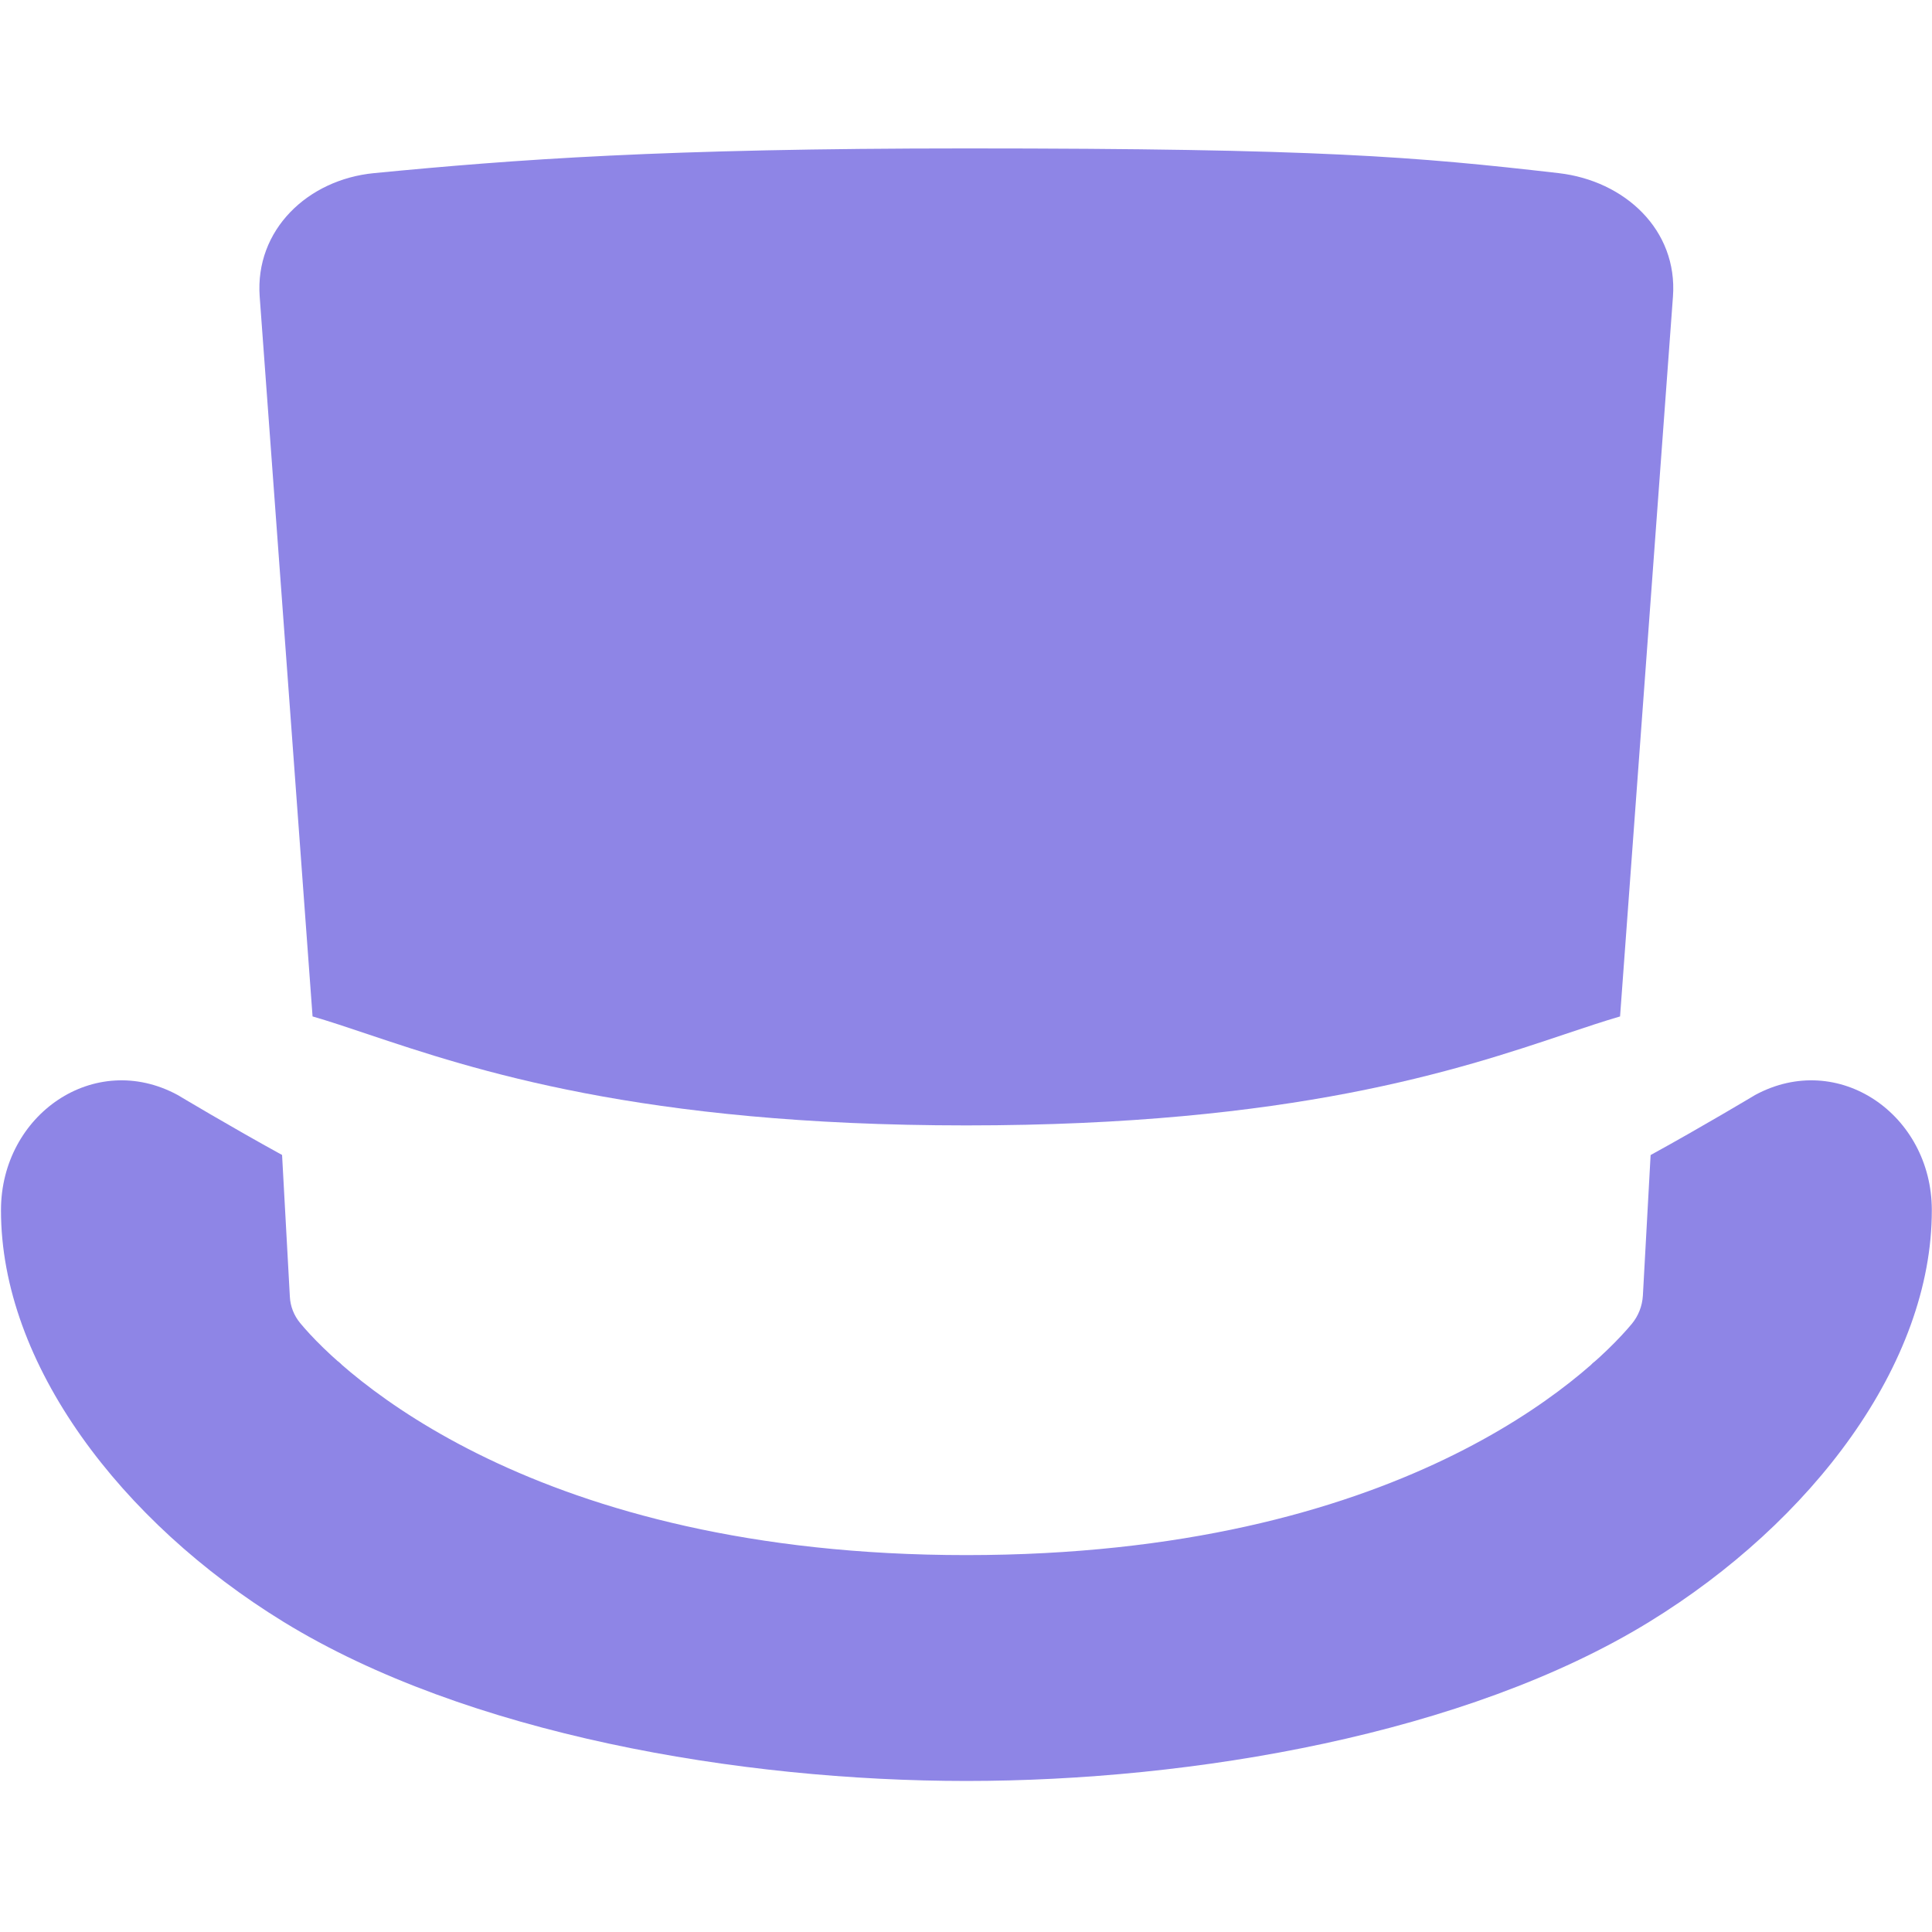 <svg xmlns="http://www.w3.org/2000/svg" xmlns:xlink="http://www.w3.org/1999/xlink" width="500" zoomAndPan="magnify" viewBox="0 0 375 375" height="500" preserveAspectRatio="xMidYMid meet" version="1.0"><defs><clipPath id="e799e65cc3"><path d="M 50 28.754 L 325 28.754 L 325 265 L 50 265 Z M 50 28.754 " clip-rule="nonzero"/></clipPath></defs><path fill="#8e85e6" d="M 54.75 224.176 L 56.262 251.707 C 56.359 253.582 57.062 255.344 58.25 256.789 C 66.547 266.828 103.738 301.844 187.555 301.844 C 271.371 301.844 308.113 267.277 316.719 256.977 C 318.016 255.422 318.762 253.492 318.883 251.461 L 320.383 224.195 C 330.359 218.723 340.66 212.543 340.66 212.543 C 356.859 203.773 374.934 216.367 374.965 234.844 C 375.02 264.73 351.648 295.445 320.125 314.801 C 284.578 336.629 231.52 345.684 187.578 345.684 C 143.637 345.684 90.578 336.629 55.031 314.801 C 23.508 295.445 0.137 264.742 0.191 234.844 C 0.223 216.367 18.297 203.773 34.496 212.543 C 34.496 212.543 44.777 218.707 54.75 224.176 Z M 54.75 224.176 " fill-opacity="1" fill-rule="nonzero"/><g clip-path="url(#e799e65cc3)"><path fill="#8e85e6" d="M 187.566 28.809 C 256.098 28.809 274.68 30.406 302.543 33.605 L 302.535 33.605 C 315.379 35.086 325.676 44.637 324.719 57.574 L 314.453 197.293 C 311.242 198.223 307.738 199.398 303.812 200.715 C 283.223 207.617 250.949 218.441 187.566 218.441 C 124.184 218.441 91.91 207.617 71.32 200.715 C 67.391 199.395 63.883 198.219 60.668 197.289 L 50.406 57.574 C 49.461 44.637 59.723 34.852 72.59 33.605 C 100.113 30.938 128.77 28.809 187.566 28.809 Z M 65.586 264.238 L 65.625 264.73 L 66.332 264.895 C 66.078 264.672 65.832 264.453 65.586 264.238 Z M 308.863 264.879 L 309.5 264.73 L 309.531 264.285 C 309.312 264.48 309.09 264.676 308.863 264.879 Z M 308.863 264.879 " fill-opacity="1" fill-rule="nonzero"/></g></svg>